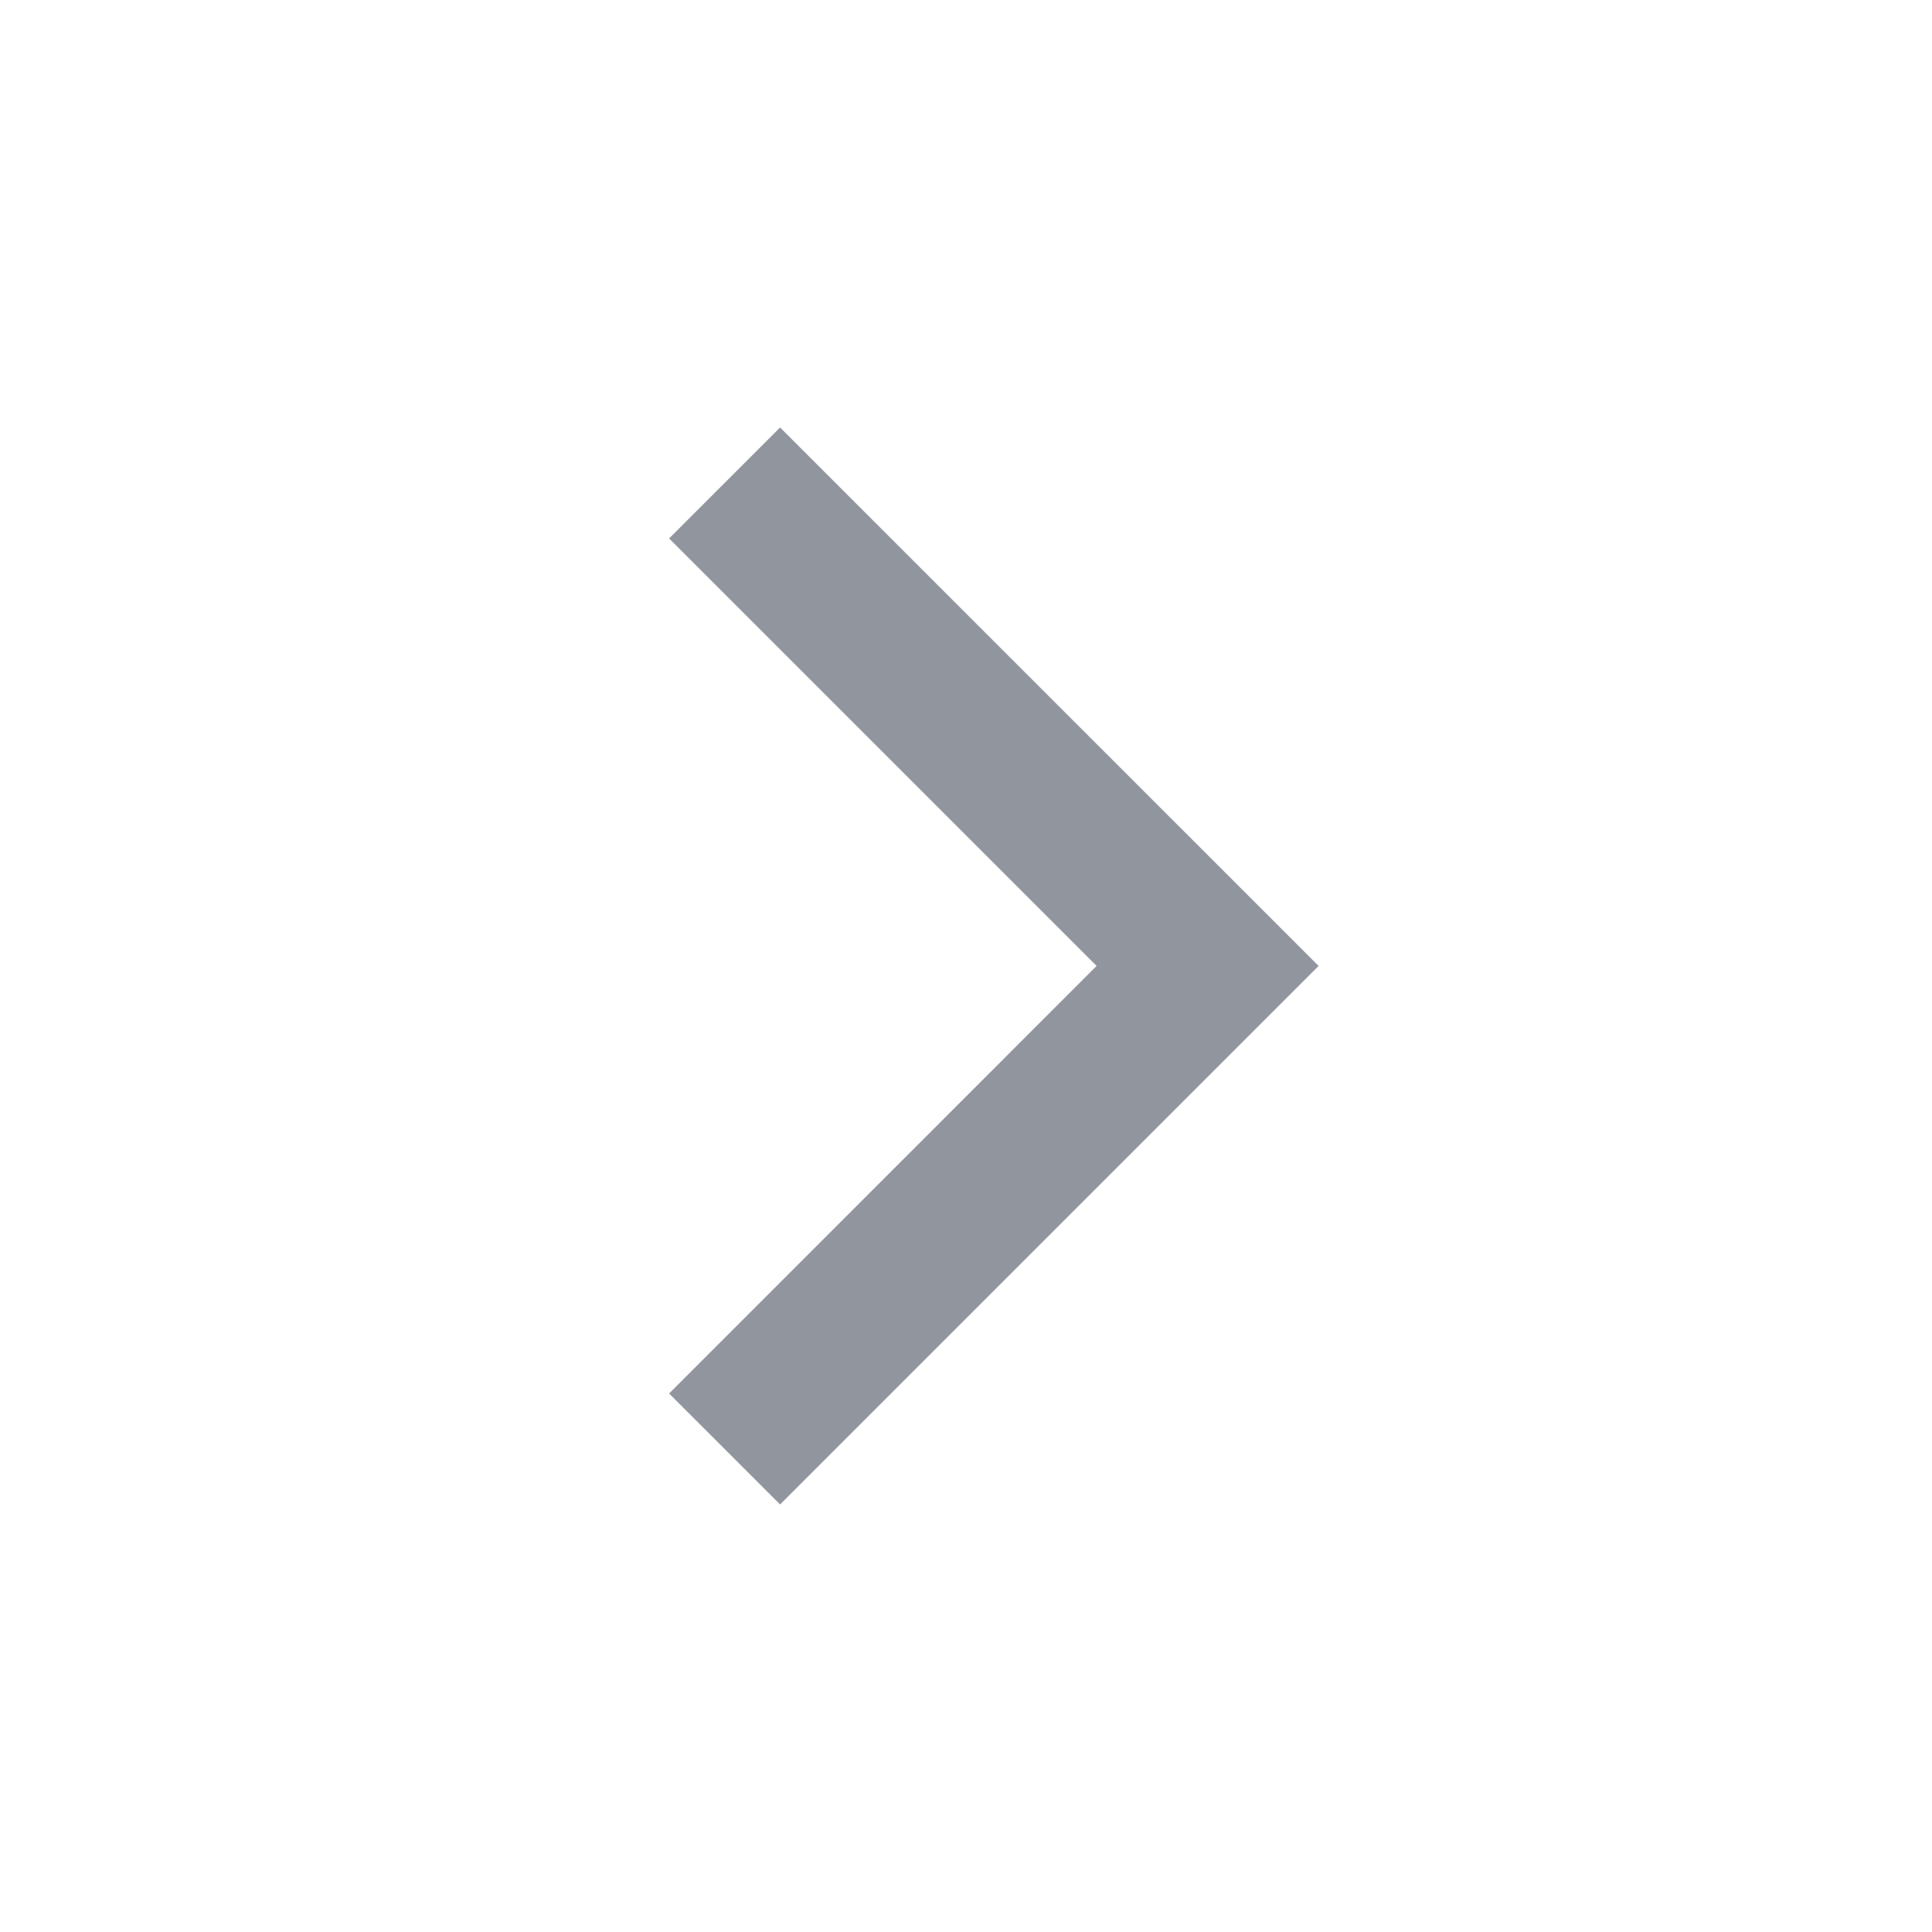 <svg xmlns="http://www.w3.org/2000/svg" width="30" height="30" fill="none" viewBox="0 0 30 30"><path fill="#232D3E" fill-opacity=".5" d="M12.113 23.361L10.39 21.638L17.028 14.999L10.39 8.361L12.113 6.638L20.475 14.999L12.113 23.361Z"/></svg>